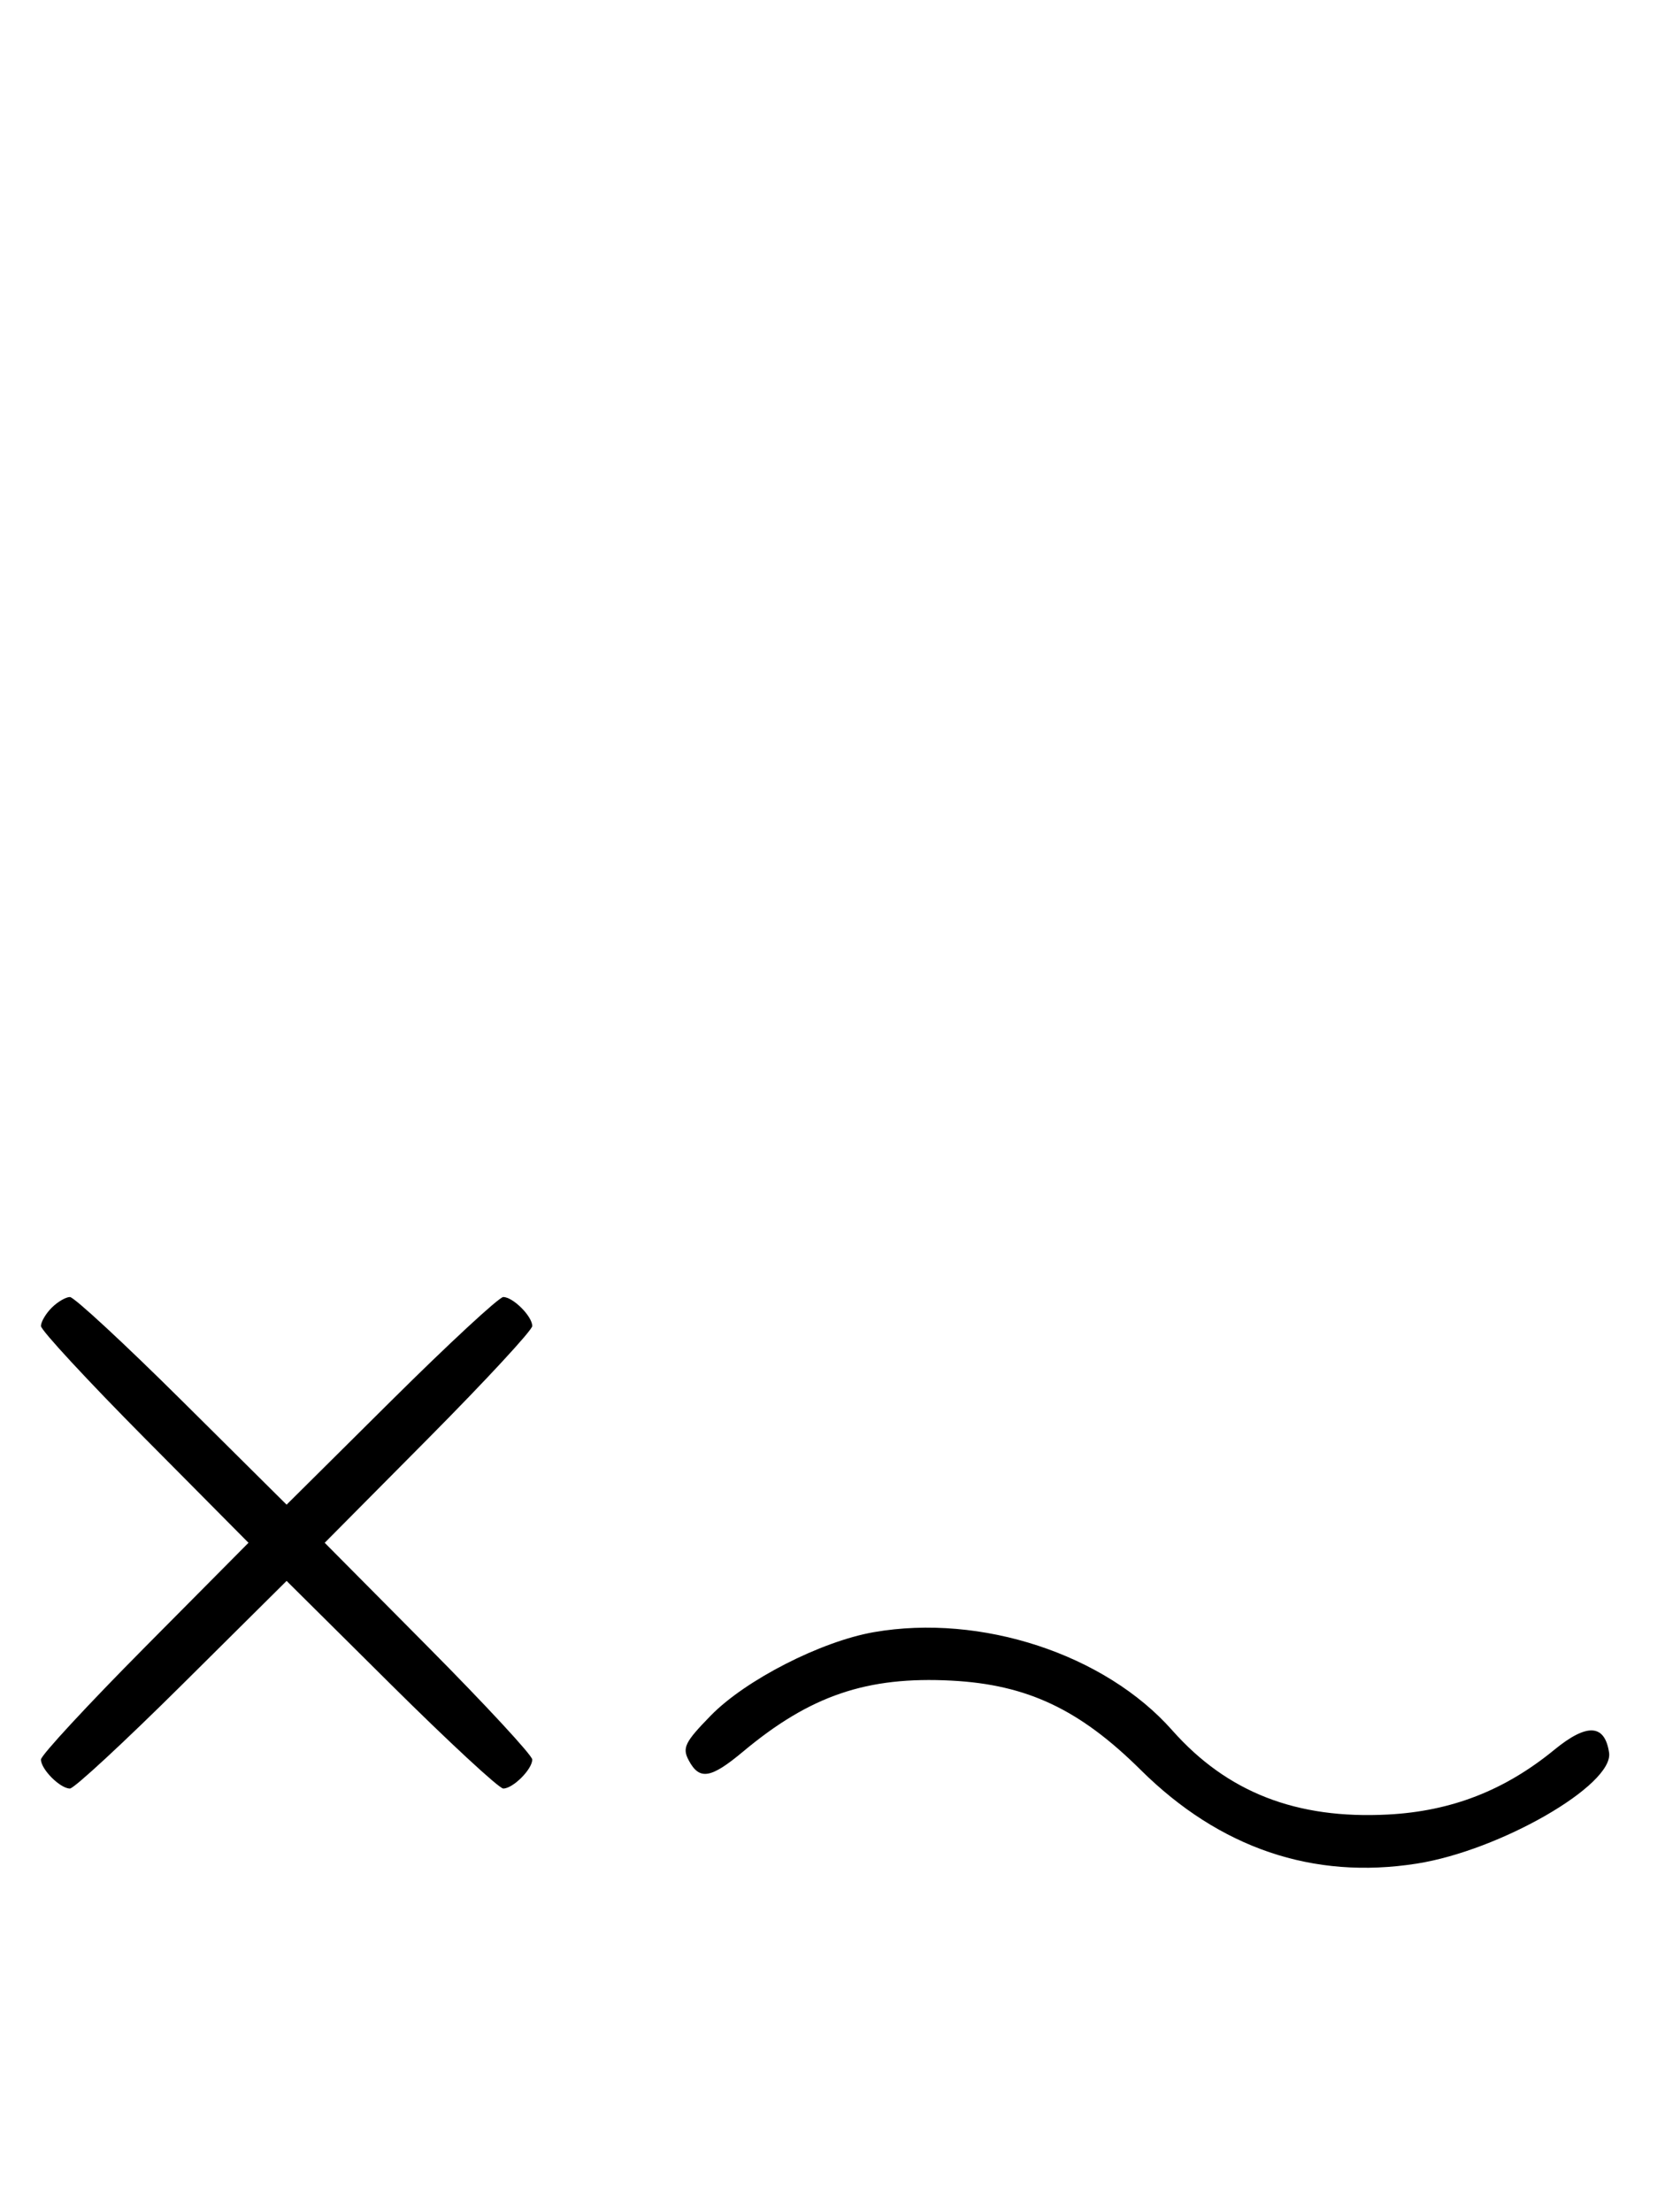 <svg xmlns="http://www.w3.org/2000/svg" width="244" height="324" viewBox="0 0 244 324" version="1.1">
	<path d="M 7.571 191.571 C 6.707 192.436, 6 193.640, 6 194.249 C 6 194.857, 12.844 202.250, 21.208 210.677 L 36.416 226 21.208 241.323 C 12.844 249.750, 6 257.143, 6 257.751 C 6 259.181, 8.819 262, 10.249 262 C 10.857 262, 18.250 255.156, 26.677 246.792 L 42 231.584 57.323 246.792 C 65.750 255.156, 73.143 262, 73.751 262 C 75.181 262, 78 259.181, 78 257.751 C 78 257.143, 71.156 249.750, 62.792 241.323 L 47.584 226 62.792 210.677 C 71.156 202.250, 78 194.857, 78 194.249 C 78 192.819, 75.181 190, 73.751 190 C 73.143 190, 65.750 196.844, 57.323 205.208 L 42 220.416 26.677 205.208 C 18.250 196.844, 10.857 190, 10.249 190 C 9.640 190, 8.436 190.707, 7.571 191.571 M 128.067 239.091 C 120.314 240.440, 109.248 246.099, 104.154 251.318 C 100.351 255.215, 99.949 256.036, 100.939 257.886 C 102.506 260.814, 104.159 260.545, 108.894 256.589 C 118.725 248.375, 127.053 245.542, 139.454 246.193 C 150.525 246.774, 158.214 250.403, 167.159 259.267 C 178.734 270.739, 192.430 275.387, 207.614 272.998 C 219.858 271.072, 236.513 261.467, 235.805 256.740 C 235.178 252.551, 232.558 252.409, 227.803 256.305 C 220.517 262.276, 212.710 265.317, 203.409 265.807 C 189.975 266.516, 179.819 262.549, 171.766 253.449 C 161.917 242.319, 143.772 236.357, 128.067 239.091 " stroke="none" fill="black" fill-rule="evenodd"/>
</svg>
